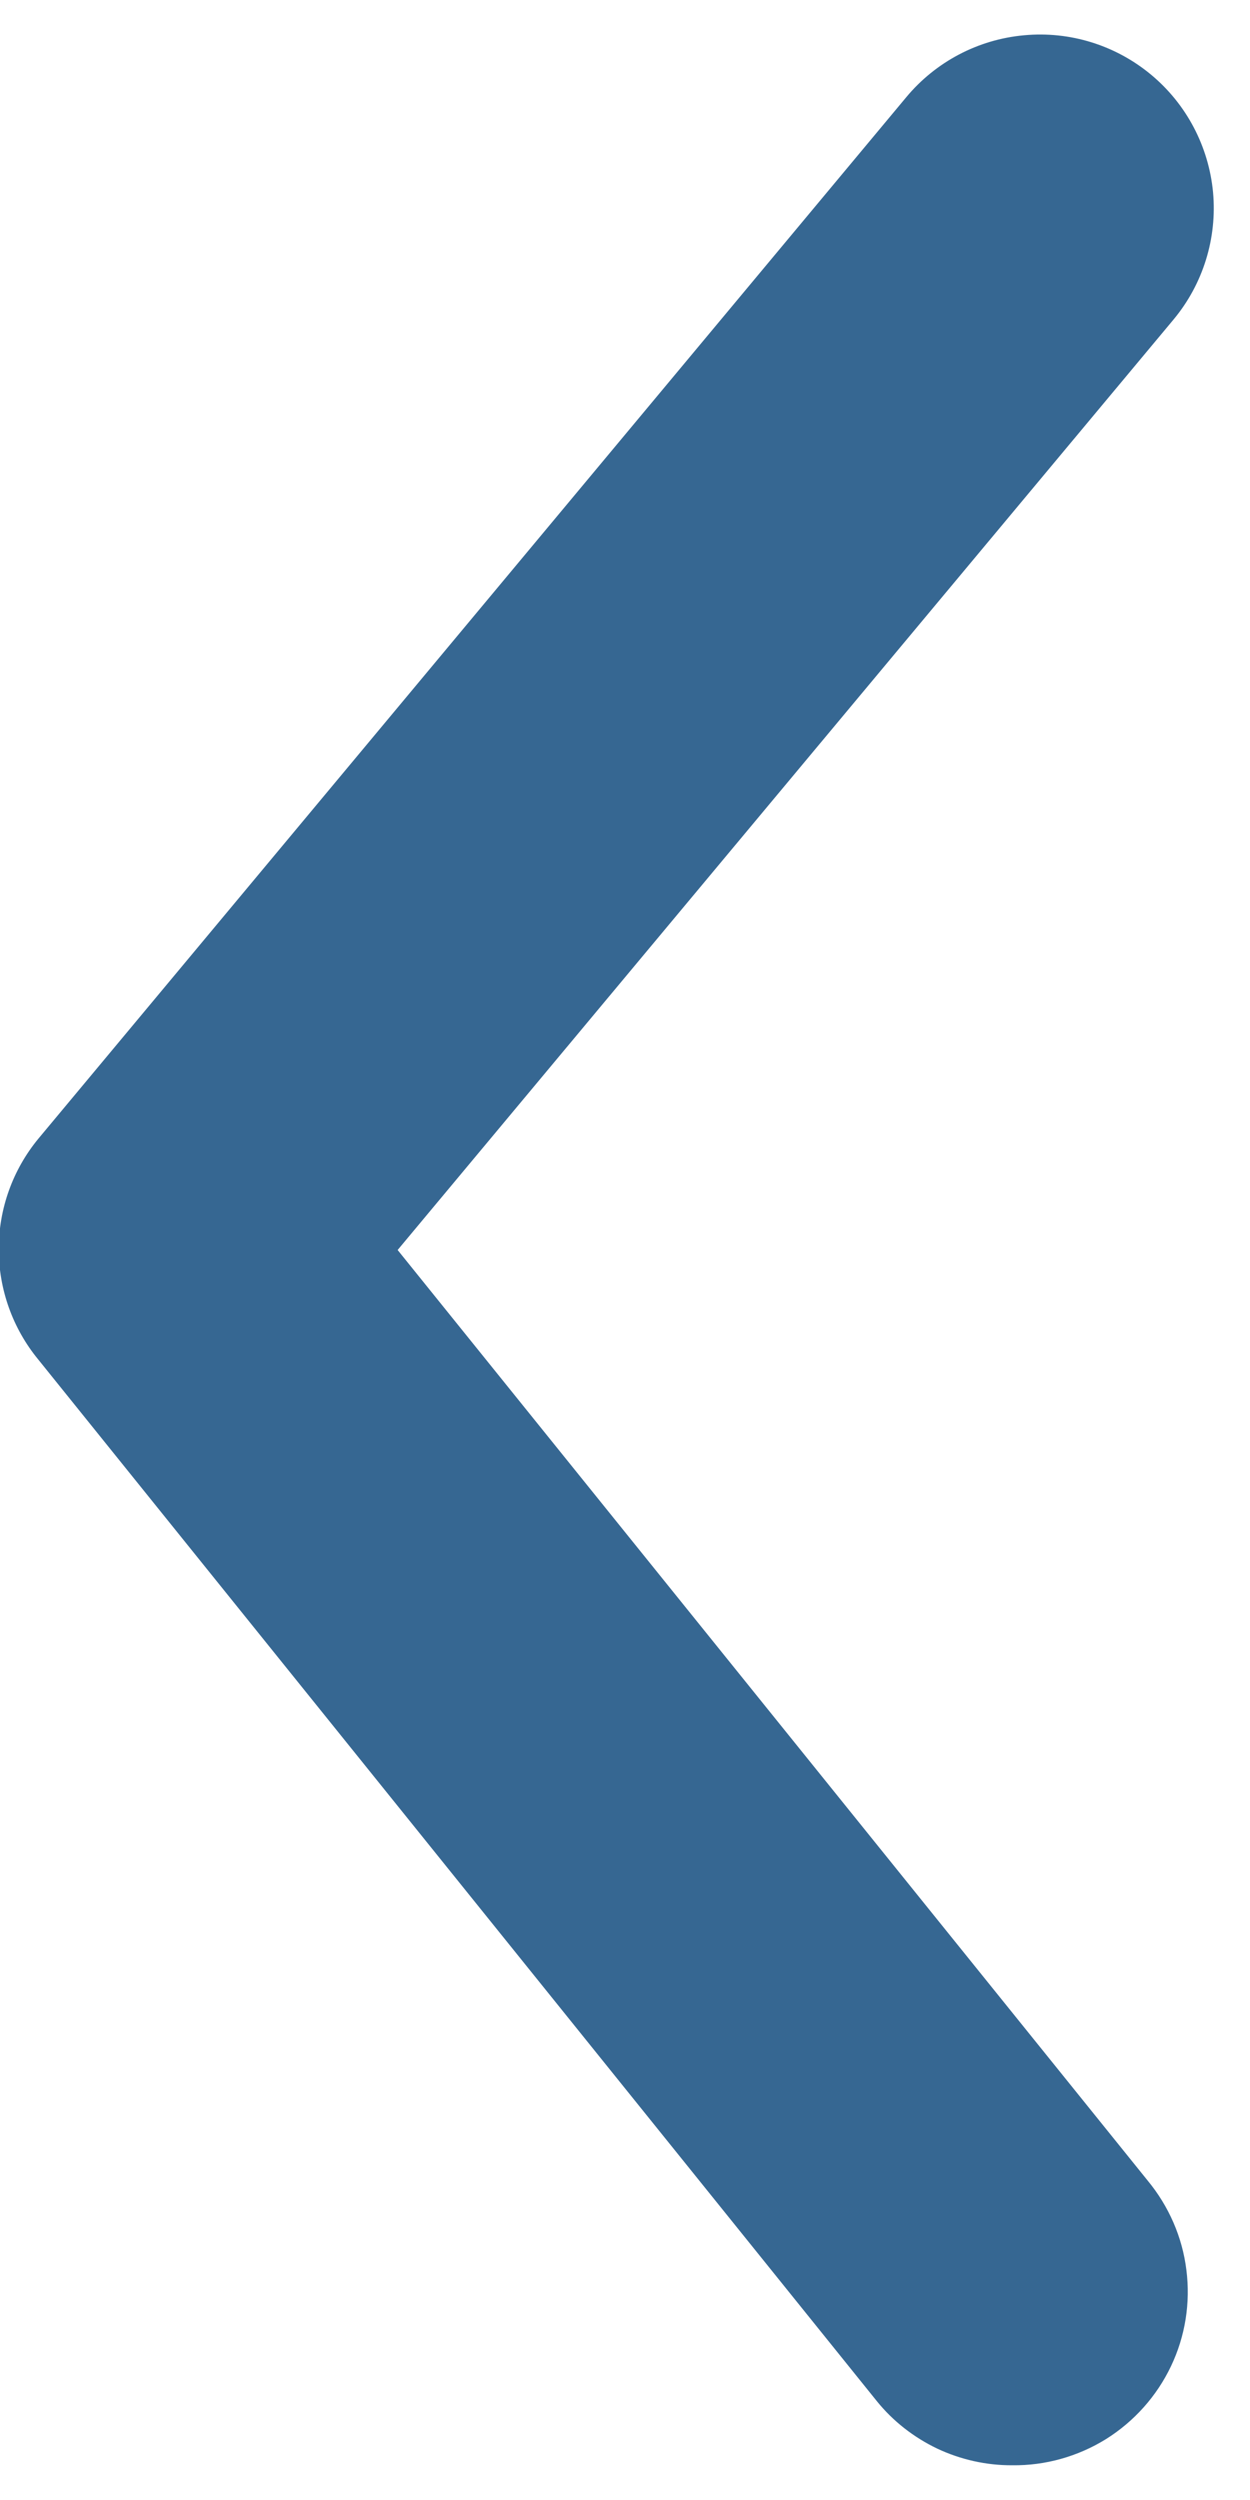 <svg width="9" height="18" viewBox="0 0 9 18" fill="none" xmlns="http://www.w3.org/2000/svg">
<path d="M7.288 17.75C7.101 17.751 6.916 17.709 6.748 17.63C6.579 17.549 6.43 17.433 6.313 17.288L0.275 9.788C0.091 9.564 -0.009 9.283 -0.009 8.994C-0.009 8.704 0.091 8.424 0.275 8.2L6.525 0.7C6.737 0.445 7.042 0.284 7.373 0.254C7.703 0.223 8.032 0.325 8.288 0.538C8.543 0.75 8.703 1.055 8.734 1.385C8.764 1.716 8.662 2.045 8.45 2.3L2.863 9L8.263 15.7C8.415 15.884 8.513 16.107 8.542 16.344C8.572 16.581 8.534 16.821 8.431 17.037C8.328 17.253 8.166 17.434 7.964 17.561C7.761 17.687 7.526 17.753 7.288 17.75Z" fill="#366792"/>
</svg>
